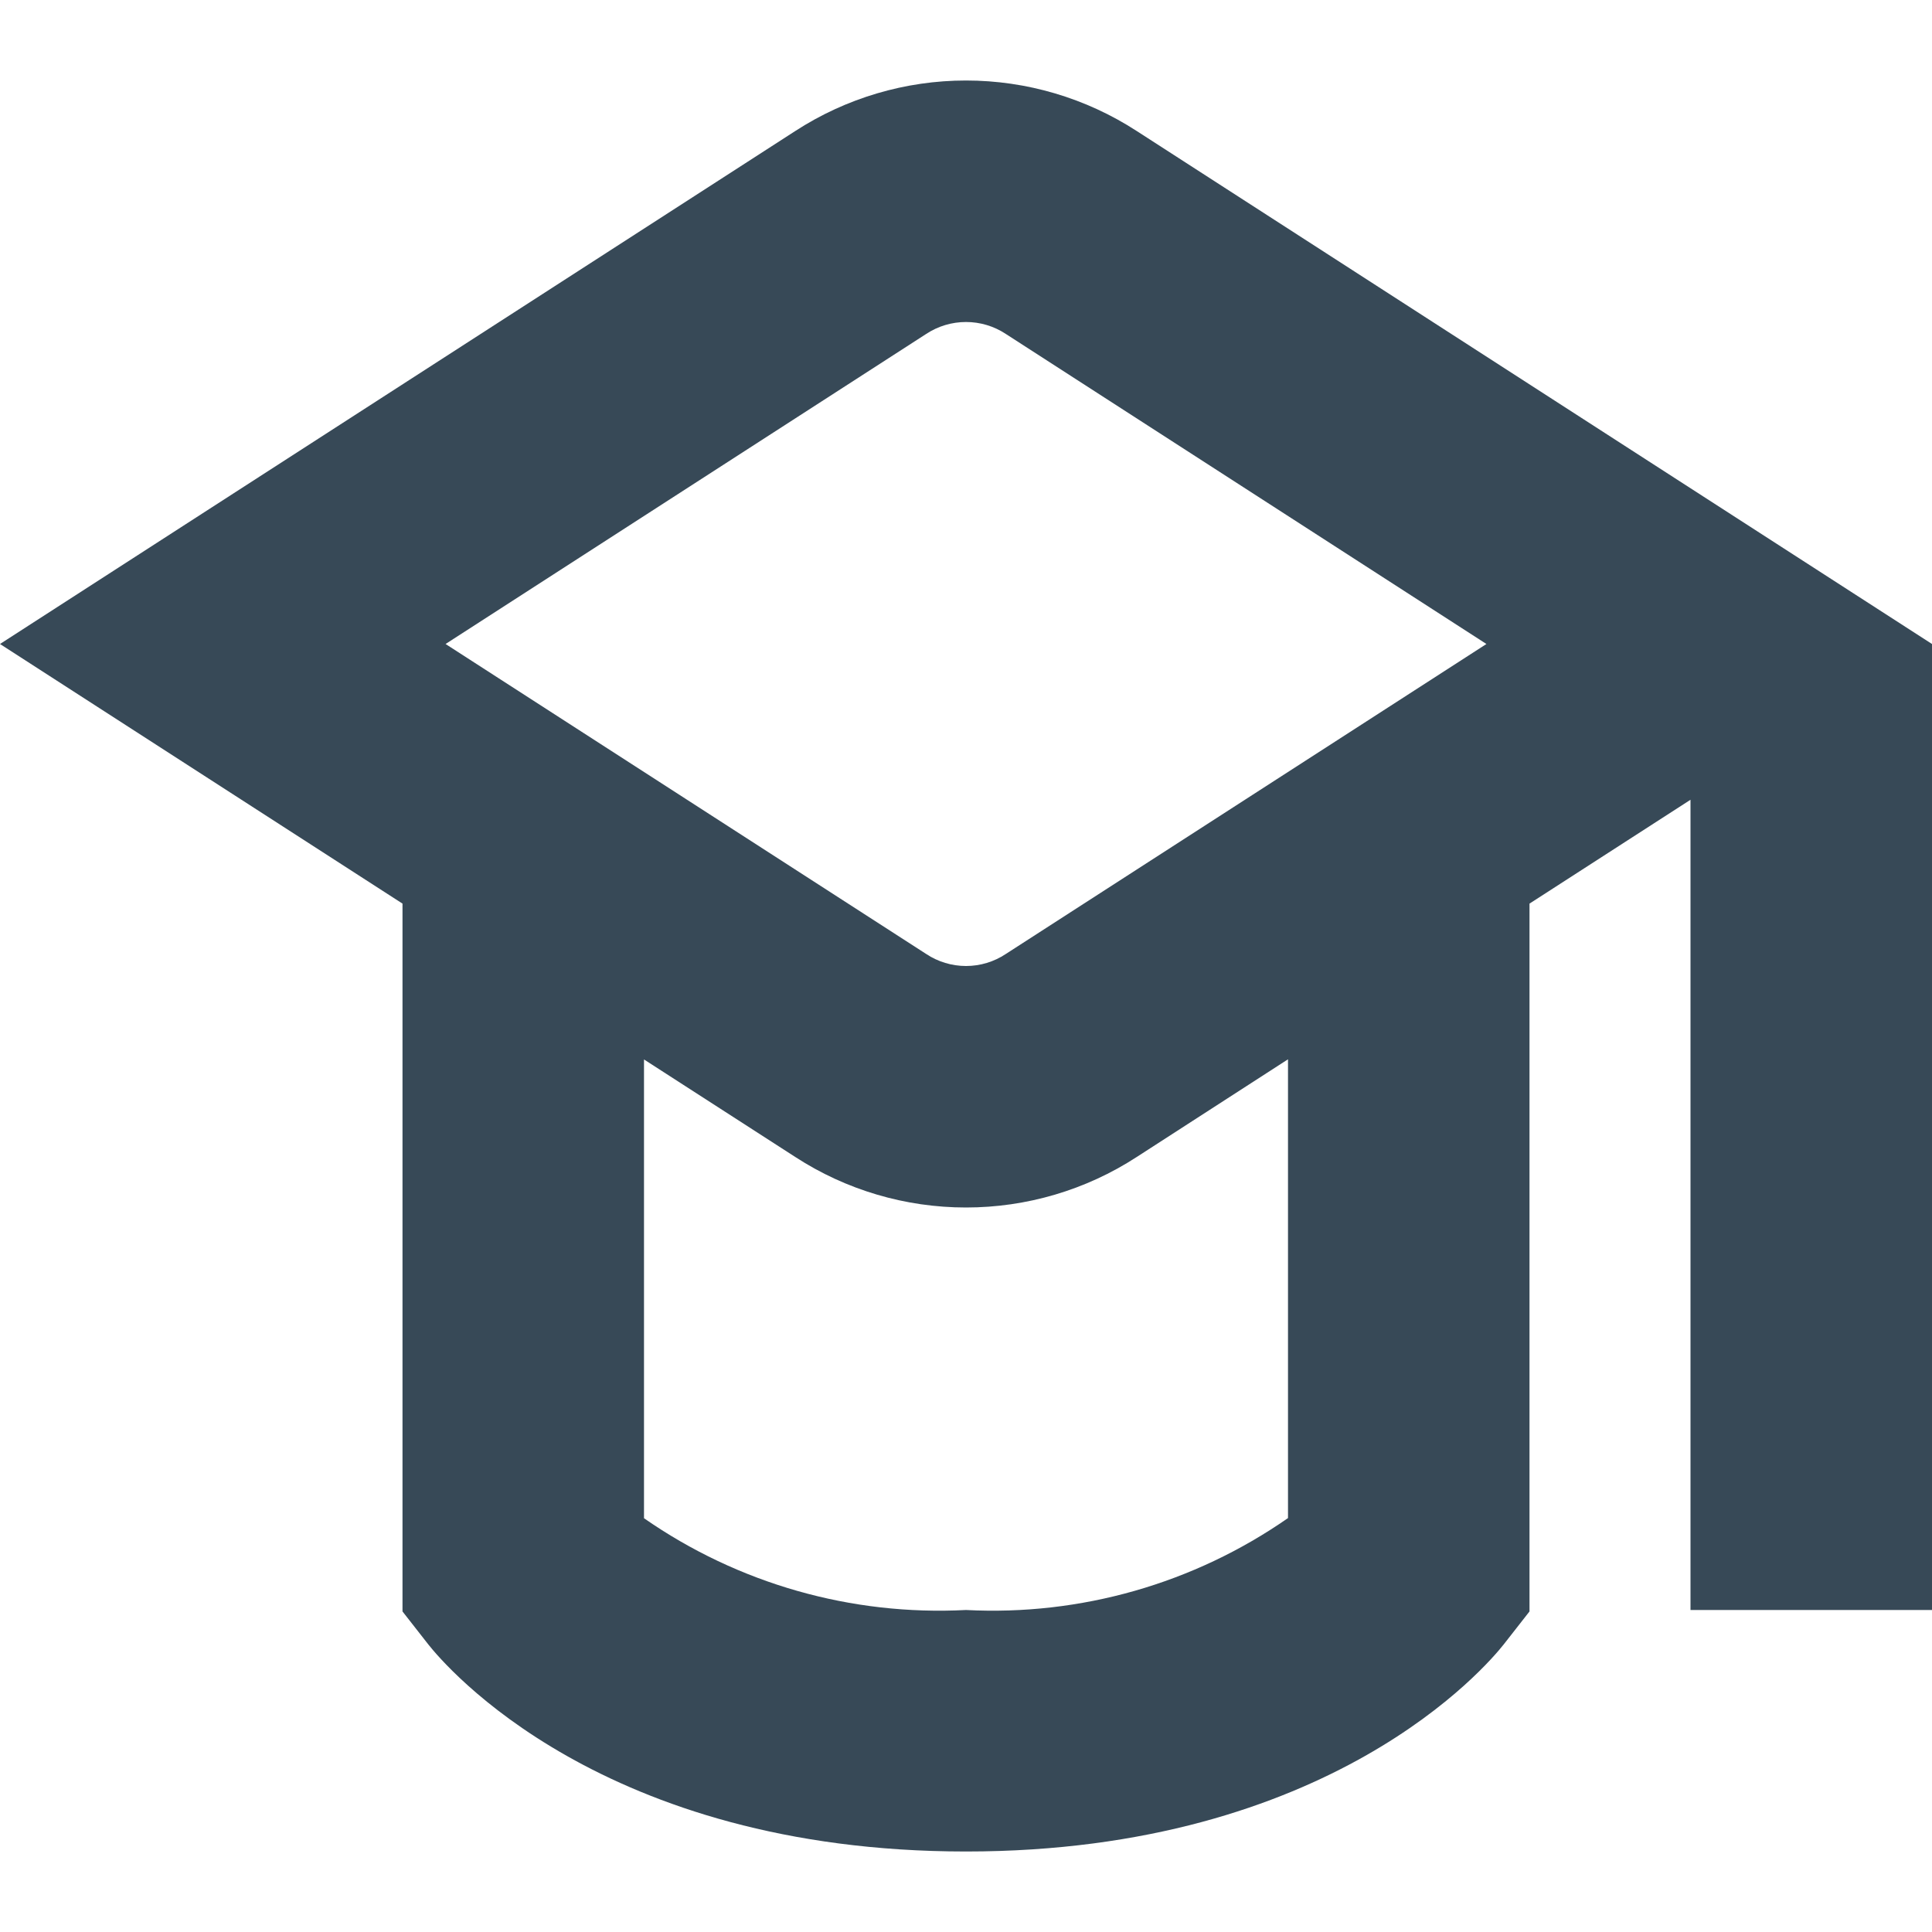 <svg width="24" height="24" viewBox="0 0 24 24" fill="none" xmlns="http://www.w3.org/2000/svg">
<g clip-path="url(#clip0_398_7893)">
<path d="M14.12 1.627C13.489 1.218 12.752 1 12 1C11.248 1 10.511 1.218 9.88 1.627L0 8L5 11.225V20.018L5.32 20.427C5.527 20.689 7.473 23 12 23C16.527 23 18.473 20.689 18.68 20.427L19 20.018V11.225L21 9.935V20H24V8L14.12 1.627ZM11.506 4.148C11.653 4.051 11.825 4 12 4C12.175 4 12.347 4.051 12.494 4.148L18.465 8L12.494 11.851C12.348 11.948 12.176 12 12 12C11.824 12 11.652 11.948 11.506 11.851L5.535 8L11.506 4.148ZM16 18.858C14.831 19.672 13.423 20.074 12 20C10.577 20.074 9.17 19.674 8 18.86V13.161L9.88 14.373C10.511 14.783 11.248 15 12 15C12.752 15 13.489 14.783 14.12 14.373L16 13.159V18.858Z" fill="#374957"/>
</g>
<defs>
<clipPath id="clip0_398_7893">
<rect width="24" height="24" fill="white"/>
</clipPath>
</defs>
</svg>
